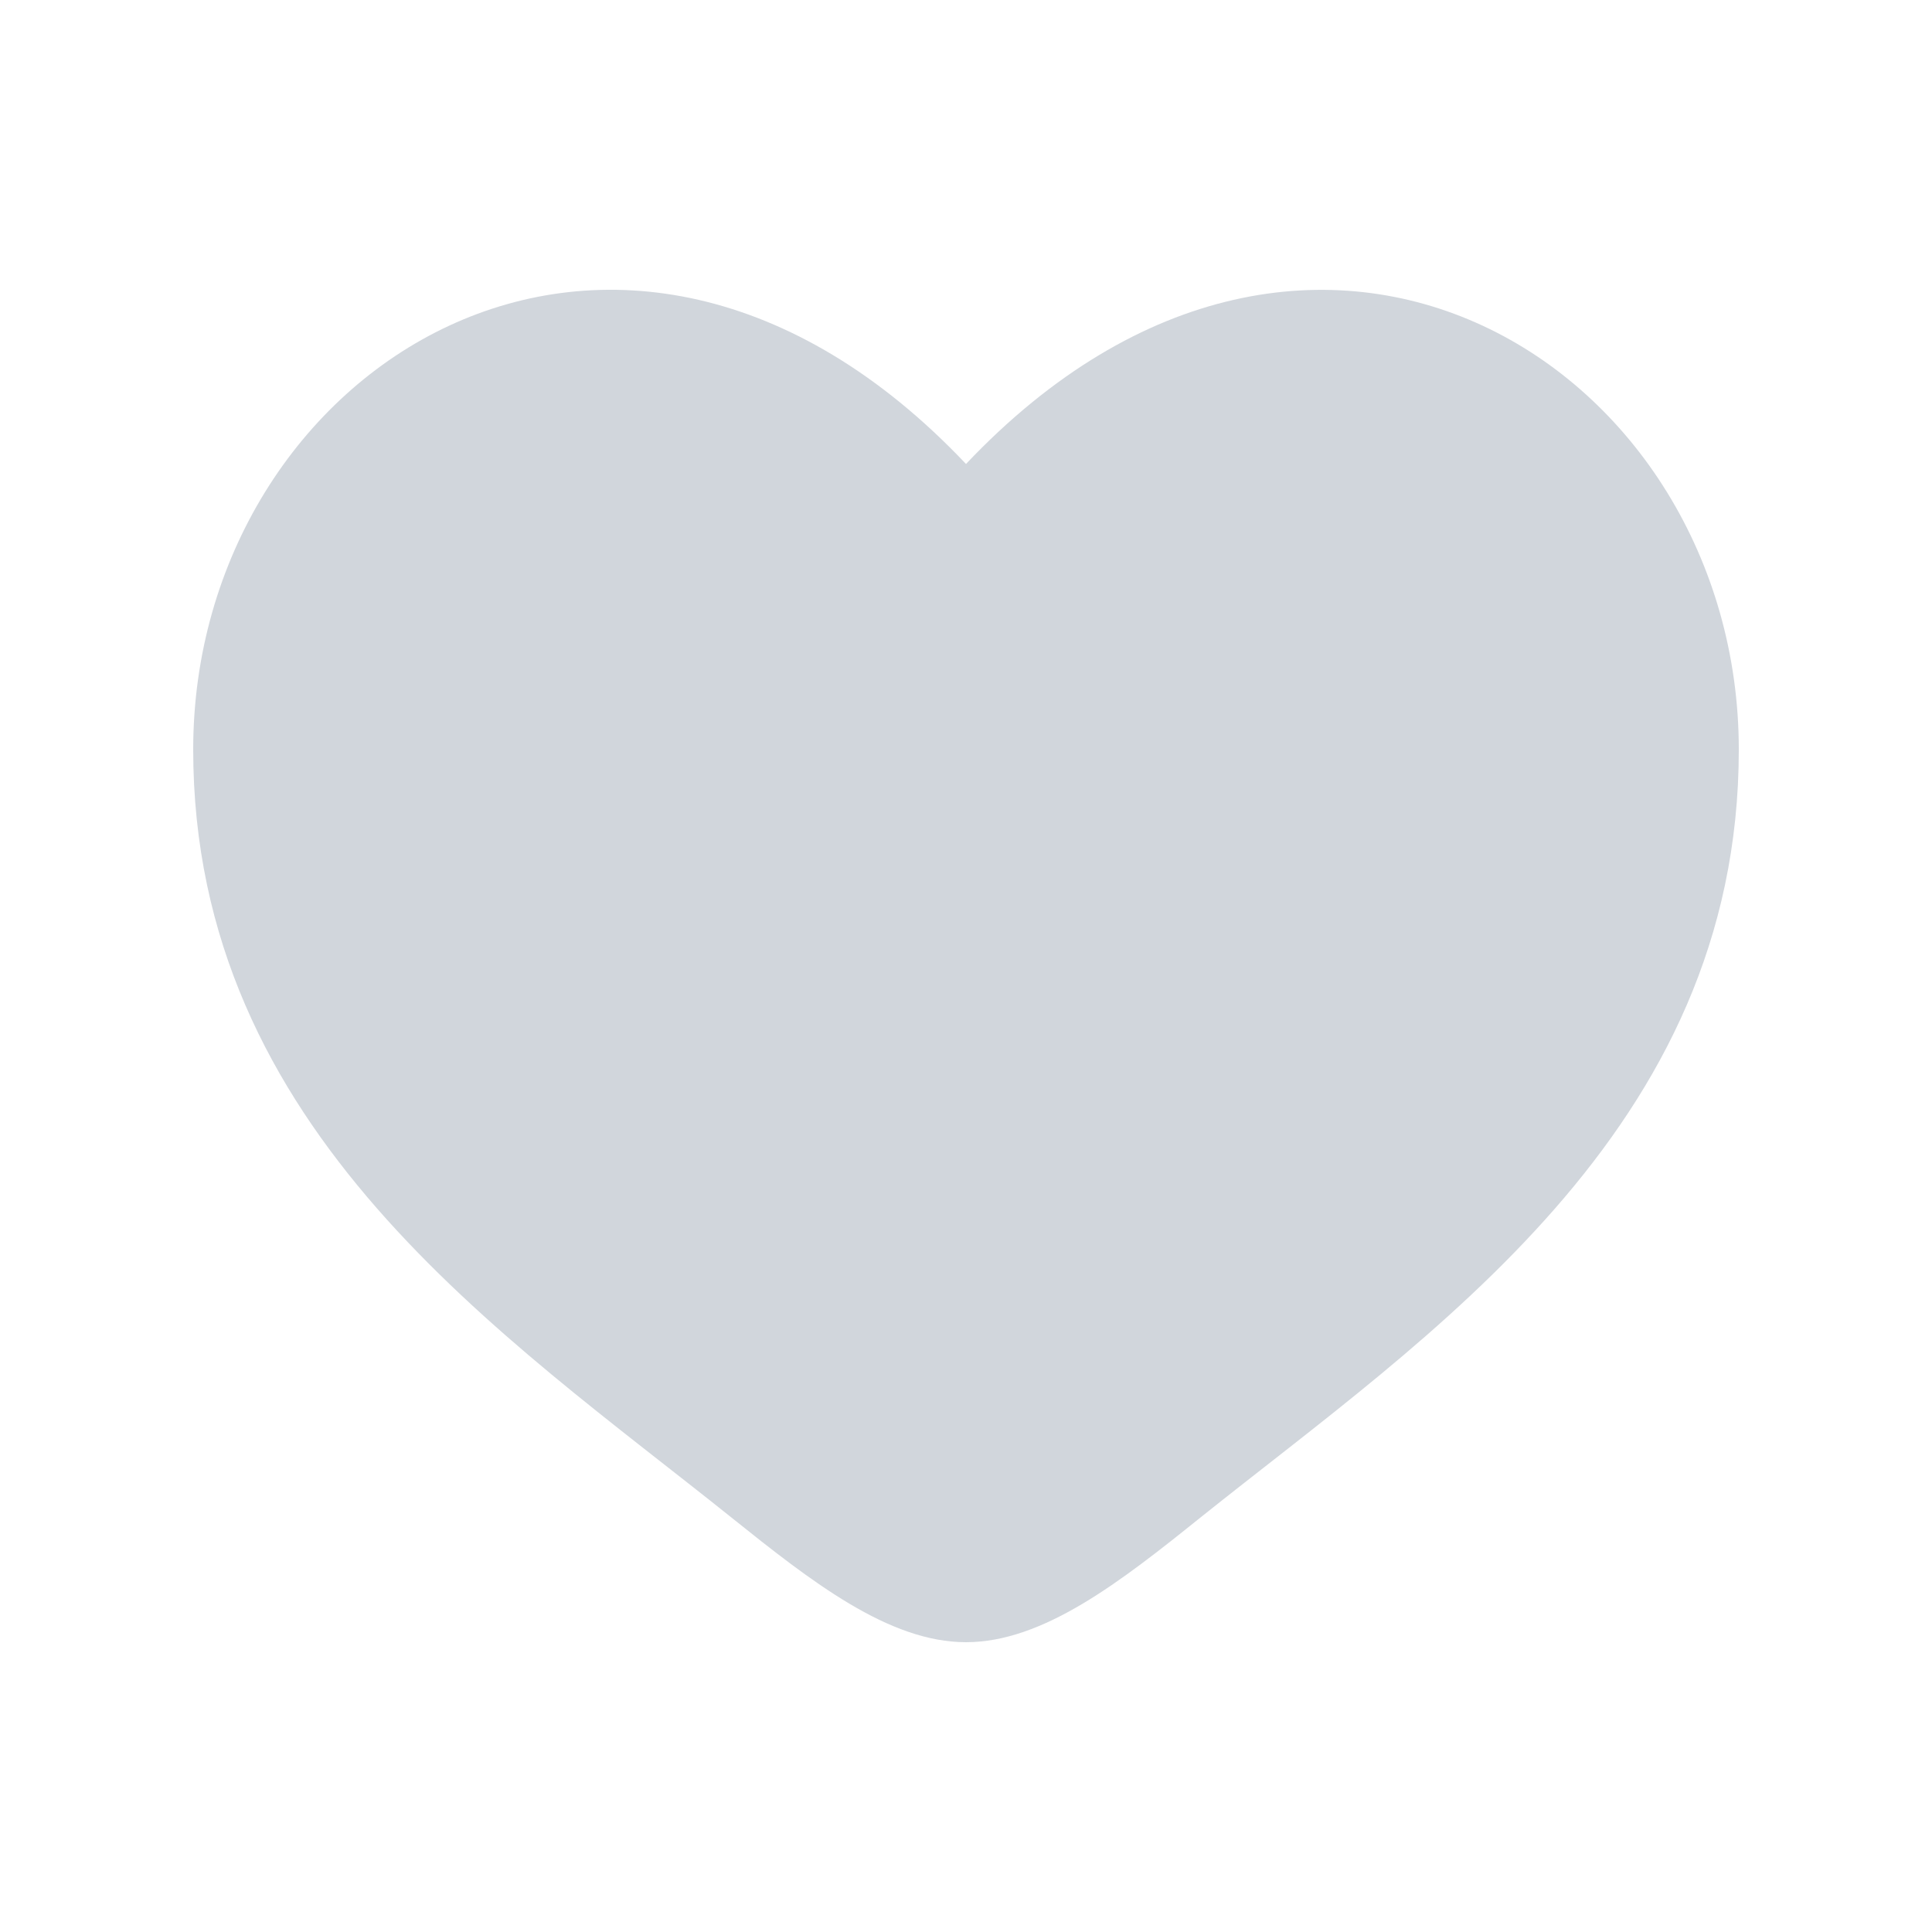 <svg width="20" height="20" viewBox="0 0 20 20" fill="none" xmlns="http://www.w3.org/2000/svg">
<path d="M2 7.759C2 11.714 5.216 13.821 7.57 15.708C8.4 16.373 9.2 17 10 17C10.8 17 11.6 16.374 12.43 15.707C14.785 13.822 18 11.714 18 7.76C18 3.805 13.6 1 10 4.803C6.4 0.999 2 3.804 2 7.759Z" fill="#D1D6DC"/>
</svg>
